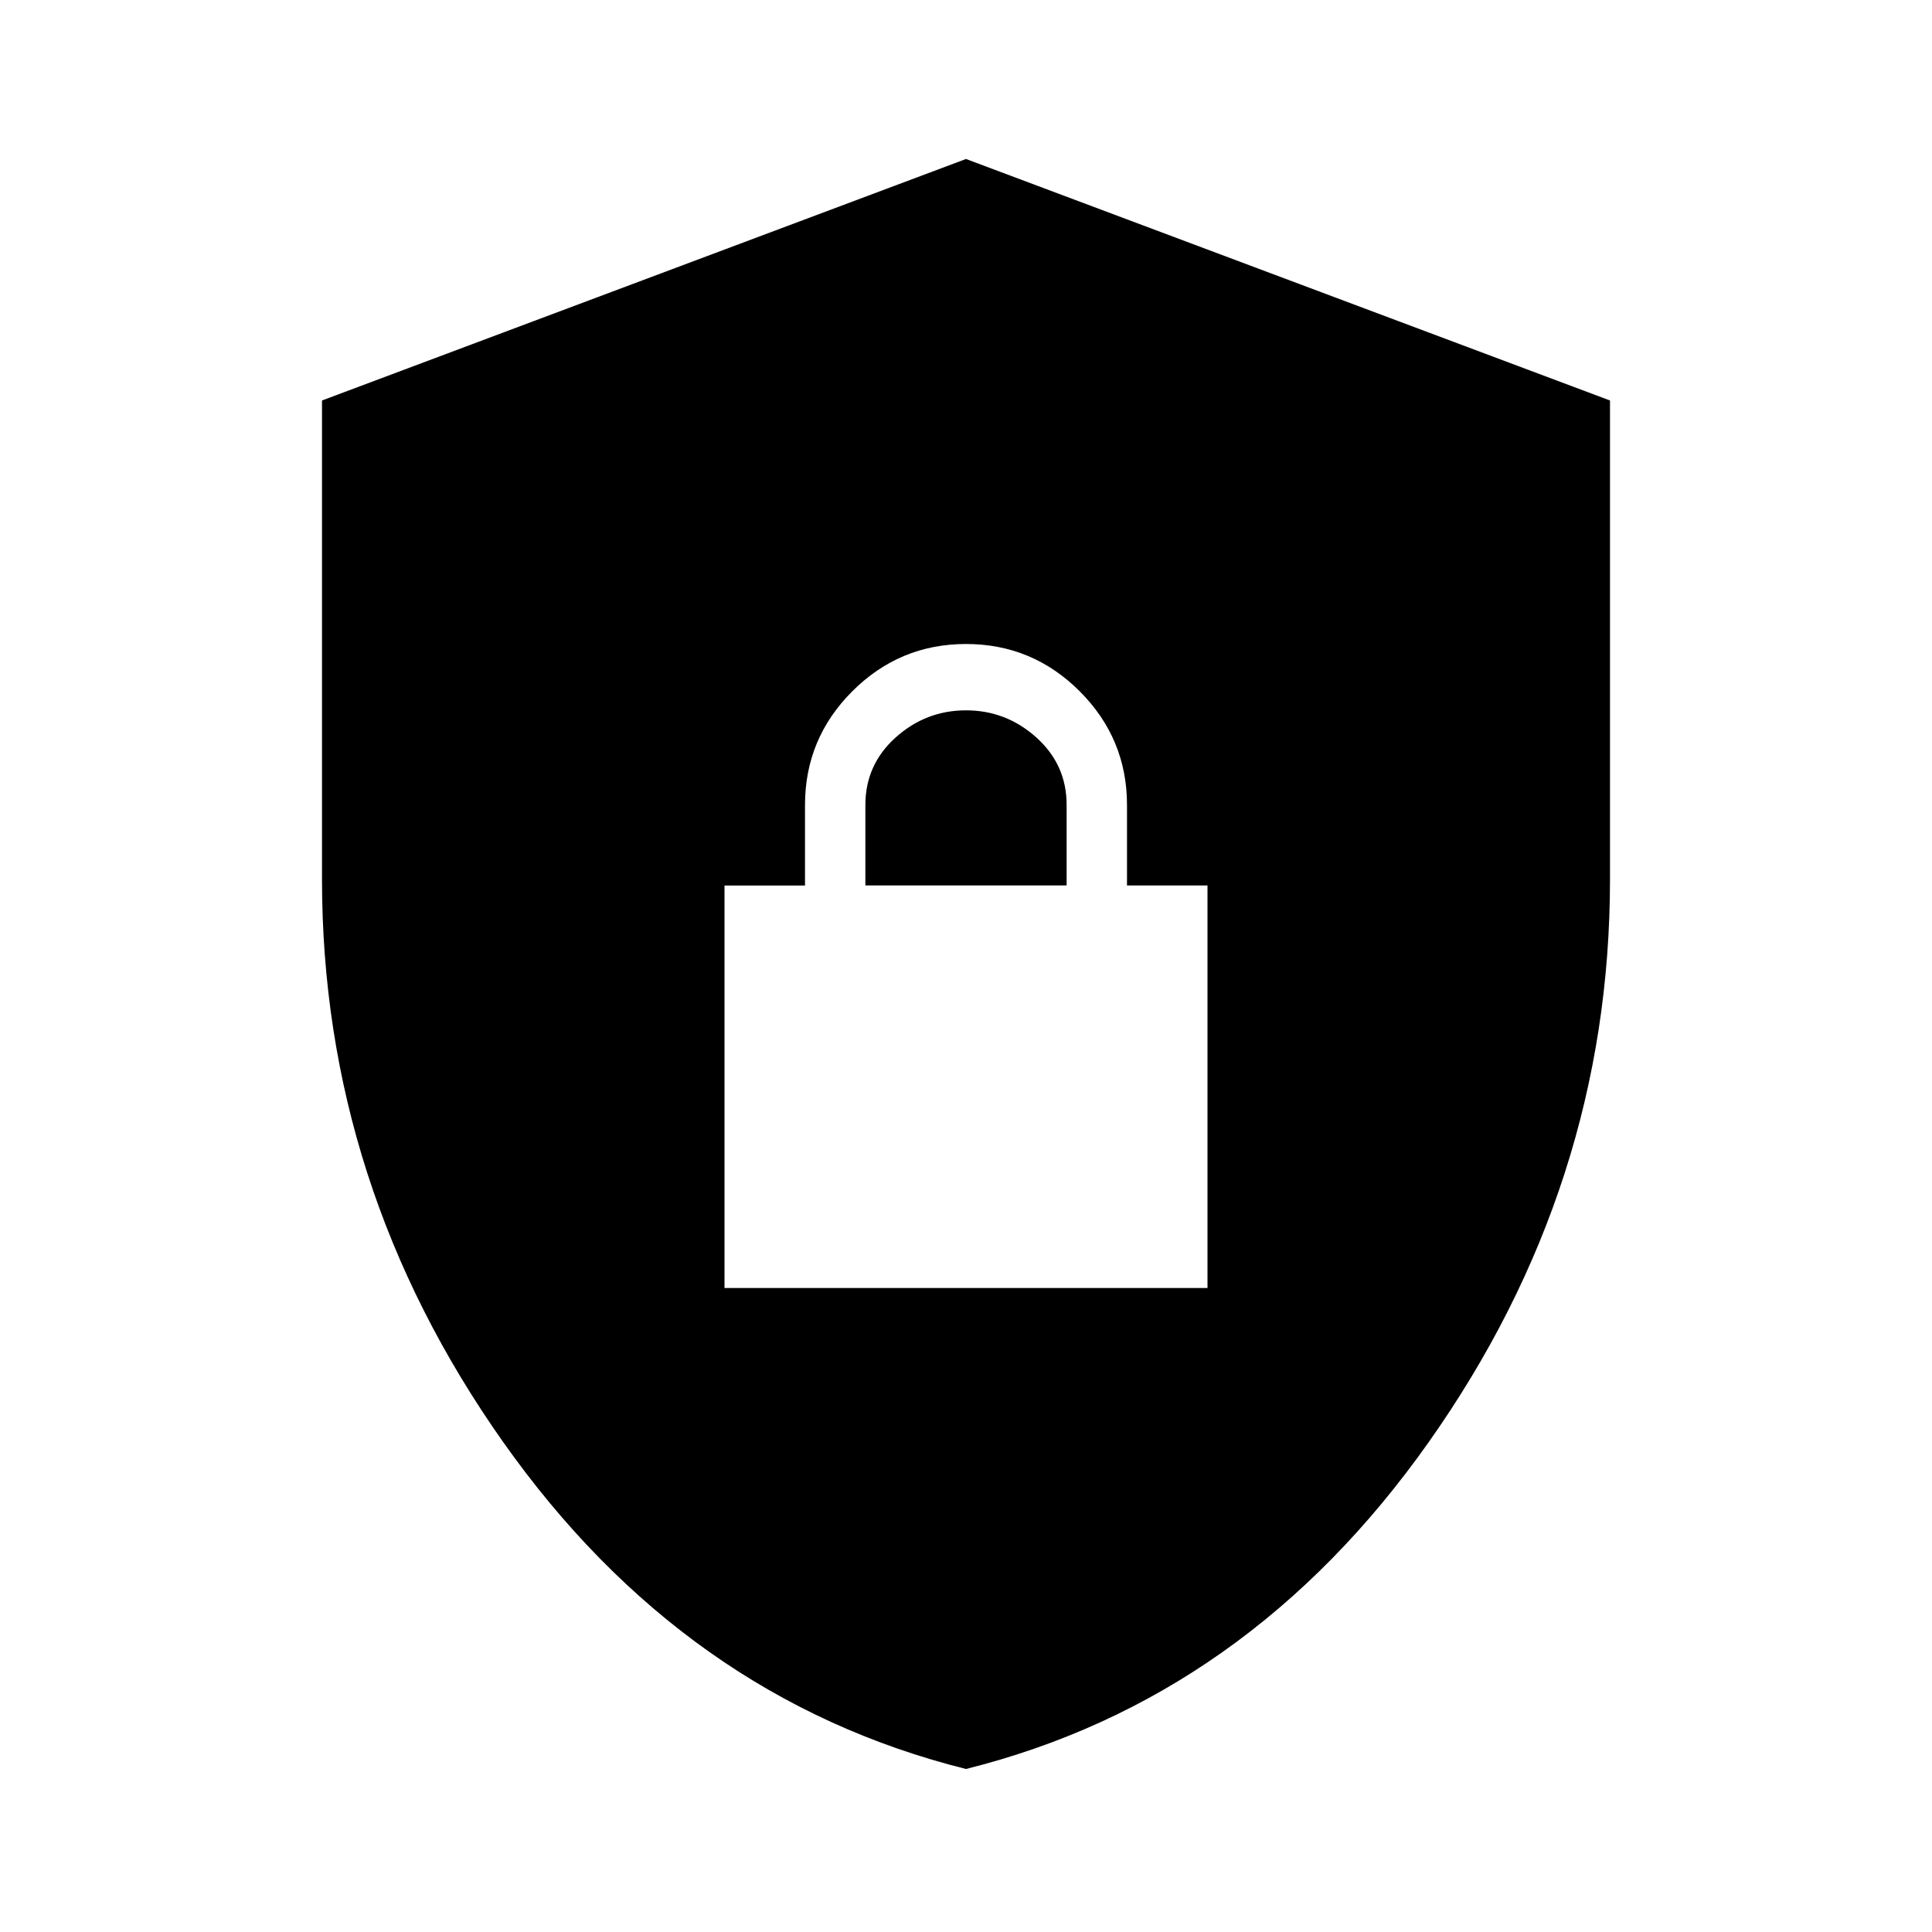 <svg xmlns="http://www.w3.org/2000/svg" fill="none" viewBox="0 0 24 24" id="Shield-Lock-Fill--Streamline-Sharp-Fill-Material" height="24" width="24"><desc>Shield Lock Fill Streamline Icon: https://streamlinehq.com</desc><path fill="#000000" d="M12 21.975c-2.333 -0.583 -4.25 -1.938 -5.75 -4.062S4 13.458 4 10.925V4.975l8 -3 8 3V10.925c0 2.533 -0.75 4.862 -2.25 6.987S14.333 21.392 12 21.975ZM9 16h6V11h-1v-1c0 -0.55 -0.196 -1.021 -0.588 -1.413C13.021 8.196 12.55 8 12 8s-1.021 0.196 -1.413 0.588C10.196 8.979 10 9.45 10 10v1h-1v5Zm1.75 -5v-1c0 -0.333 0.125 -0.613 0.375 -0.838 0.25 -0.225 0.542 -0.338 0.875 -0.338 0.333 0 0.625 0.113 0.875 0.338 0.25 0.225 0.375 0.504 0.375 0.837v1h-2.5Z" stroke-width="0.5"></path></svg>